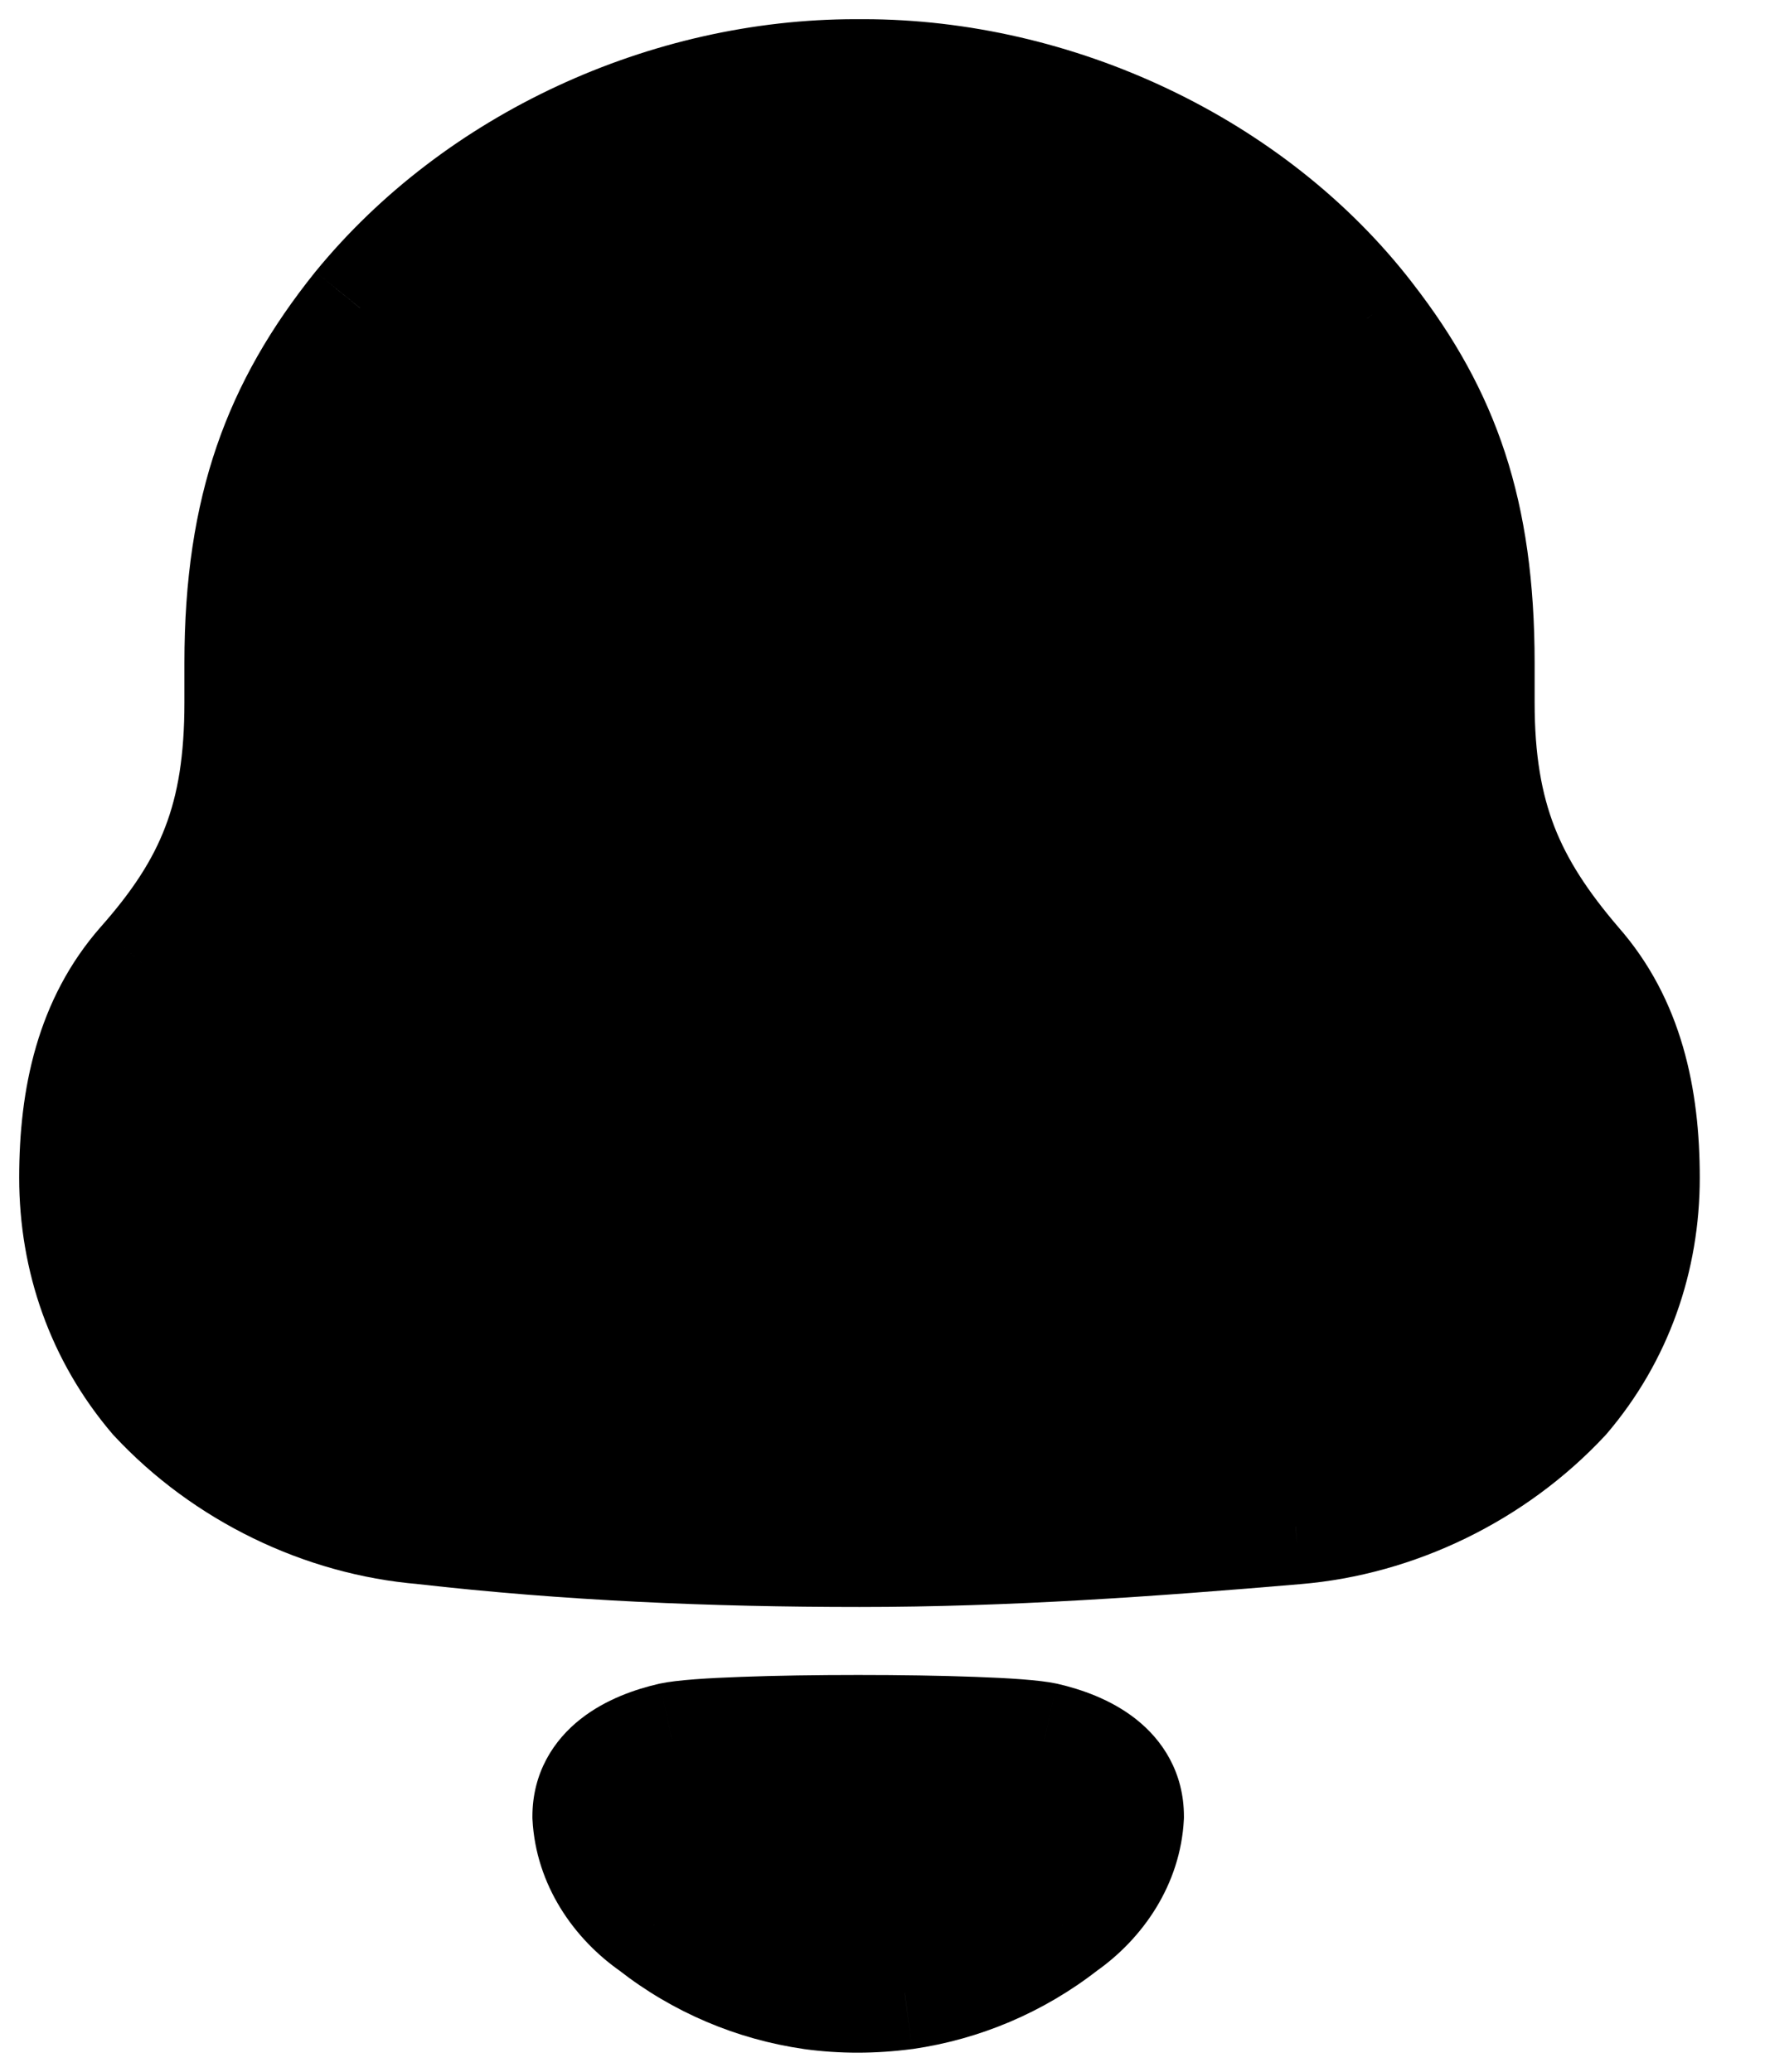 <svg width="23" height="27" viewBox="0 0 23 27" fill="none" xmlns="http://www.w3.org/2000/svg">
<path fill-rule="evenodd" clip-rule="evenodd" d="M19.248 9.156C19.248 10.663 19.647 11.551 20.523 12.575C21.188 13.329 21.4 14.297 21.4 15.347C21.4 16.396 21.055 17.392 20.365 18.201C19.461 19.17 18.186 19.789 16.885 19.896C14.999 20.057 13.112 20.192 11.201 20.192C9.288 20.192 7.402 20.111 5.516 19.896C4.214 19.789 2.939 19.17 2.036 18.201C1.346 17.392 1 16.396 1 15.347C1 14.297 1.213 13.329 1.877 12.575C2.781 11.551 3.153 10.663 3.153 9.156V8.644C3.153 6.626 3.656 5.306 4.692 4.014C6.233 2.13 8.703 1 11.147 1H11.254C13.75 1 16.3 2.184 17.815 4.15C18.798 5.415 19.248 6.679 19.248 8.644V9.156ZM7.688 23.673C7.688 23.069 8.243 22.792 8.756 22.674C9.356 22.547 13.011 22.547 13.611 22.674C14.124 22.792 14.678 23.069 14.678 23.673C14.649 24.248 14.311 24.758 13.845 25.082C13.24 25.554 12.53 25.852 11.789 25.96C11.378 26.013 10.975 26.014 10.579 25.96C9.836 25.852 9.127 25.554 8.523 25.081C8.056 24.758 7.718 24.248 7.688 23.673Z" fill="black"/>
<path d="M20.523 12.575L19.954 13.063L19.961 13.07L20.523 12.575ZM20.365 18.201L20.913 18.712L20.924 18.7L20.935 18.688L20.365 18.201ZM16.885 19.896L16.823 19.149L16.821 19.149L16.885 19.896ZM5.516 19.896L5.602 19.151L5.59 19.15L5.578 19.149L5.516 19.896ZM2.036 18.201L1.466 18.688L1.477 18.7L1.488 18.712L2.036 18.201ZM1.877 12.575L1.314 12.078L1.313 12.079L1.877 12.575ZM4.692 4.014L4.112 3.539L4.107 3.545L4.692 4.014ZM17.815 4.15L17.221 4.607L17.223 4.61L17.815 4.15ZM8.756 22.674L8.601 21.94L8.587 21.943L8.756 22.674ZM7.688 23.673H6.938V23.692L6.939 23.712L7.688 23.673ZM13.611 22.674L13.78 21.943L13.766 21.94L13.611 22.674ZM14.678 23.673L15.427 23.712L15.428 23.692V23.673H14.678ZM13.845 25.082L13.417 24.466L13.4 24.478L13.384 24.491L13.845 25.082ZM11.789 25.96L11.885 26.703L11.896 26.702L11.789 25.96ZM10.579 25.96L10.472 26.702L10.477 26.703L10.579 25.96ZM8.523 25.081L8.986 24.491L8.968 24.477L8.949 24.464L8.523 25.081ZM21.093 12.087C20.688 11.614 20.425 11.208 20.256 10.775C20.089 10.343 19.998 9.841 19.998 9.156H18.498C18.498 9.978 18.608 10.673 18.858 11.318C19.108 11.961 19.482 12.512 19.954 13.062L21.093 12.087ZM22.15 15.347C22.15 14.206 21.92 13.026 21.086 12.079L19.961 13.07C20.455 13.632 20.65 14.388 20.65 15.347H22.15ZM20.935 18.688C21.748 17.736 22.15 16.565 22.15 15.347H20.65C20.65 16.228 20.363 17.048 19.794 17.714L20.935 18.688ZM16.947 20.644C18.435 20.521 19.883 19.817 20.913 18.712L19.816 17.689C19.038 18.523 17.936 19.057 16.823 19.149L16.947 20.644ZM11.201 20.942C13.146 20.942 15.059 20.805 16.948 20.644L16.821 19.149C14.94 19.309 13.079 19.442 11.201 19.442V20.942ZM5.431 20.642C7.352 20.861 9.267 20.942 11.201 20.942V19.442C9.309 19.442 7.452 19.362 5.602 19.151L5.431 20.642ZM1.488 18.712C2.517 19.817 3.965 20.521 5.455 20.644L5.578 19.149C4.463 19.057 3.362 18.523 2.585 17.689L1.488 18.712ZM0.25 15.347C0.25 16.566 0.654 17.736 1.466 18.688L2.607 17.714C2.038 17.048 1.75 16.227 1.75 15.347H0.25ZM1.313 12.079C0.481 13.026 0.25 14.205 0.25 15.347H1.75C1.75 14.389 1.946 13.632 2.44 13.07L1.313 12.079ZM2.403 9.156C2.403 9.846 2.318 10.349 2.153 10.778C1.989 11.208 1.728 11.61 1.314 12.078L2.439 13.071C2.929 12.516 3.306 11.962 3.554 11.315C3.802 10.667 3.903 9.972 3.903 9.156H2.403ZM2.403 8.644V9.156H3.903V8.644H2.403ZM4.107 3.545C2.959 4.976 2.403 6.463 2.403 8.644H3.903C3.903 6.789 4.353 5.636 5.277 4.484L4.107 3.545ZM11.147 0.25C8.487 0.25 5.801 1.474 4.112 3.539L5.273 4.489C6.666 2.786 8.919 1.75 11.147 1.75V0.25ZM11.254 0.25H11.147V1.75H11.254V0.25ZM18.409 3.692C16.744 1.531 13.968 0.25 11.254 0.25V1.75C13.533 1.75 15.857 2.838 17.221 4.607L18.409 3.692ZM19.998 8.644C19.998 6.528 19.501 5.098 18.407 3.69L17.223 4.61C18.094 5.732 18.498 6.831 18.498 8.644H19.998ZM19.998 9.156V8.644H18.498V9.156H19.998ZM8.587 21.943C8.278 22.014 7.891 22.146 7.566 22.402C7.216 22.677 6.938 23.101 6.938 23.673H8.438C8.438 23.642 8.444 23.632 8.445 23.631C8.448 23.626 8.459 23.608 8.494 23.581C8.574 23.517 8.72 23.451 8.925 23.404L8.587 21.943ZM13.766 21.94C13.54 21.892 13.13 21.868 12.711 21.853C12.263 21.836 11.722 21.828 11.183 21.828C10.645 21.828 10.104 21.836 9.656 21.853C9.237 21.868 8.826 21.892 8.601 21.94L8.911 23.407C8.911 23.407 8.911 23.407 8.912 23.407C8.914 23.407 8.915 23.407 8.917 23.406C8.921 23.405 8.926 23.404 8.933 23.404C8.947 23.401 8.966 23.399 8.989 23.396C9.036 23.391 9.095 23.385 9.168 23.38C9.314 23.369 9.498 23.359 9.71 23.352C10.135 23.336 10.658 23.328 11.183 23.328C11.709 23.328 12.231 23.336 12.656 23.352C12.869 23.359 13.053 23.369 13.199 23.38C13.271 23.385 13.331 23.391 13.378 23.396C13.401 23.399 13.419 23.401 13.434 23.404C13.441 23.404 13.446 23.405 13.45 23.406C13.452 23.407 13.453 23.407 13.454 23.407C13.455 23.407 13.456 23.407 13.456 23.407L13.766 21.94ZM15.428 23.673C15.428 23.101 15.151 22.677 14.801 22.402C14.476 22.146 14.088 22.014 13.78 21.943L13.442 23.404C13.646 23.451 13.793 23.517 13.873 23.581C13.908 23.608 13.919 23.626 13.922 23.631C13.922 23.632 13.928 23.642 13.928 23.673H15.428ZM14.273 25.698C14.891 25.268 15.383 24.562 15.427 23.712L13.929 23.634C13.914 23.935 13.731 24.248 13.417 24.466L14.273 25.698ZM11.896 26.702C12.766 26.576 13.598 26.226 14.306 25.674L13.384 24.491C12.883 24.881 12.295 25.128 11.681 25.217L11.896 26.702ZM10.477 26.703C10.944 26.767 11.414 26.765 11.885 26.703L11.692 25.216C11.343 25.261 11.007 25.261 10.681 25.217L10.477 26.703ZM8.061 25.672C8.769 26.226 9.601 26.576 10.472 26.702L10.687 25.217C10.072 25.128 9.485 24.881 8.986 24.491L8.061 25.672ZM6.939 23.712C6.983 24.562 7.476 25.269 8.097 25.698L8.949 24.464C8.636 24.247 8.453 23.935 8.437 23.634L6.939 23.712Z" fill="black"/>
</svg>
